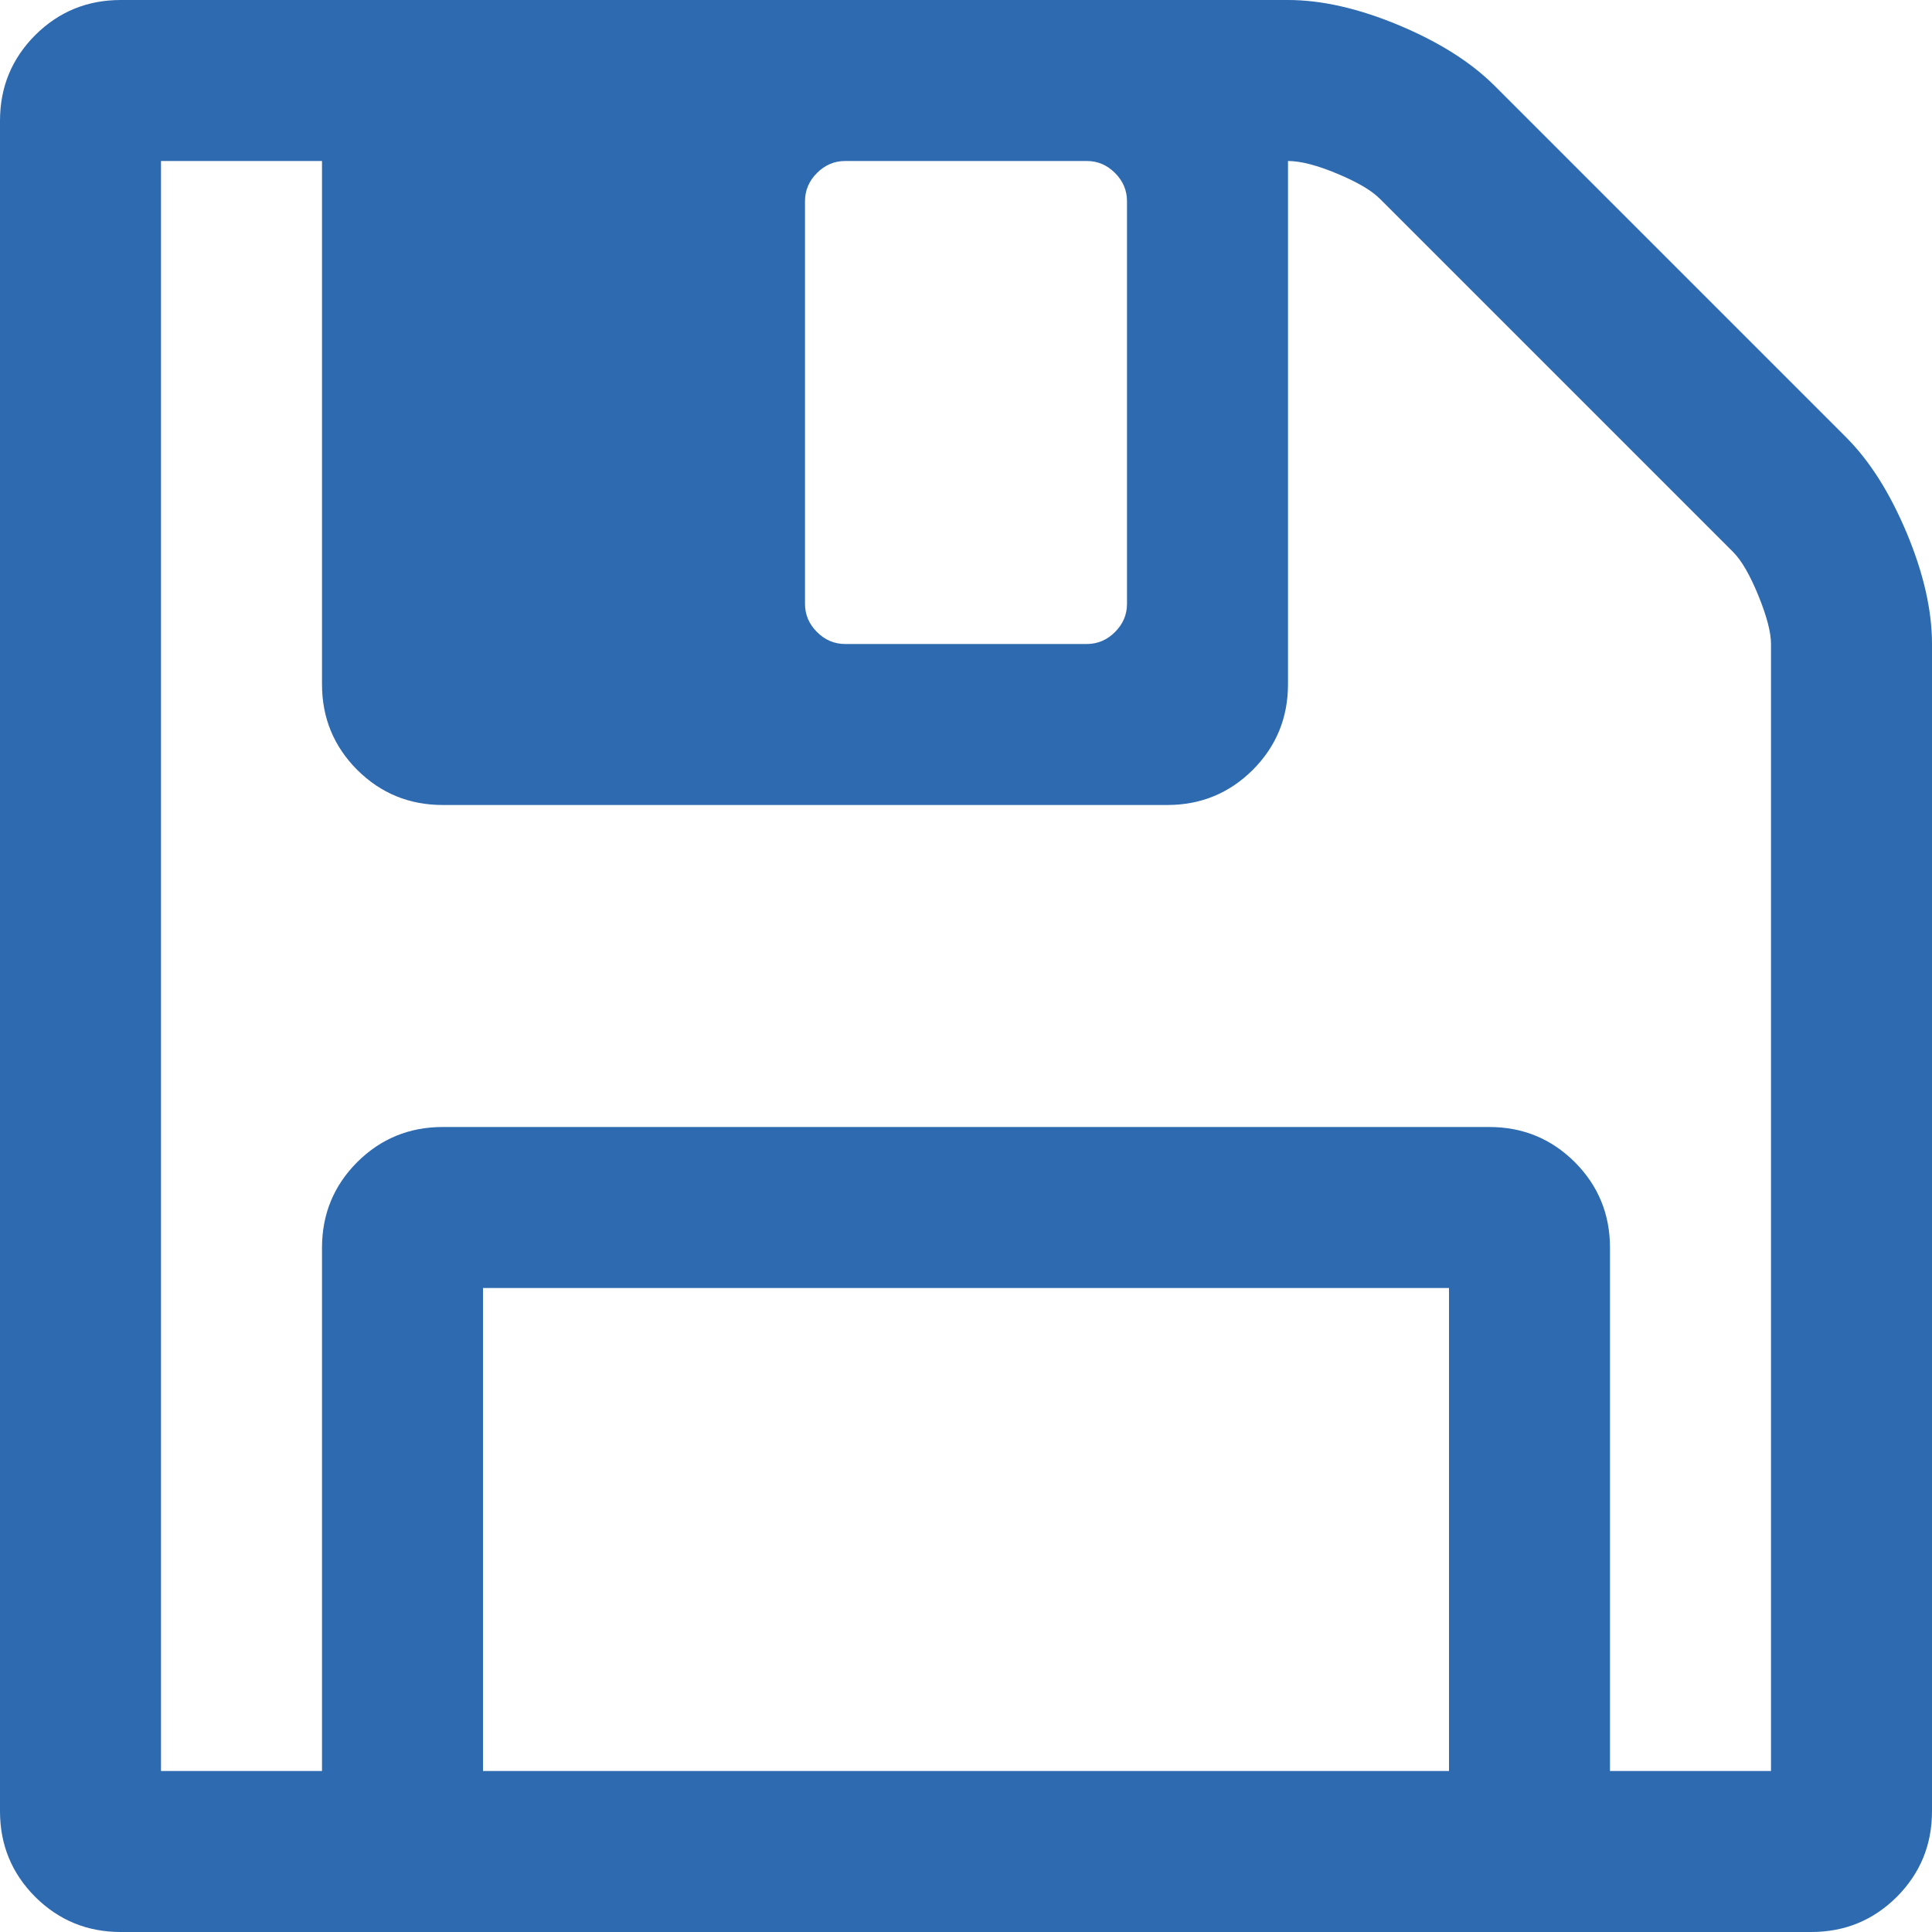 ﻿<?xml version="1.0" encoding="utf-8"?>
<svg version="1.1" xmlns:xlink="http://www.w3.org/1999/xlink" width="15px" height="15px" xmlns="http://www.w3.org/2000/svg">
  <g transform="matrix(1 0 0 1 -28 -14 )">
    <path d="M 3.75 10  L 3.75 13.75  L 11.25 13.75  L 11.25 10  L 3.75 10  Z M 12.5 9.688  L 12.5 13.75  L 13.75 13.75  L 13.75 5  C 13.75 4.909  13.717 4.784  13.652 4.624  C 13.587 4.465  13.522 4.352  13.457 4.287  L 10.713 1.543  C 10.648 1.478  10.537 1.413  10.381 1.348  C 10.225 1.283  10.098 1.25  10 1.25  L 10 5.312  C 10 5.573  9.909 5.794  9.727 5.977  C 9.544 6.159  9.323 6.25  9.062 6.25  L 3.438 6.25  C 3.177 6.25  2.956 6.159  2.773 5.977  C 2.591 5.794  2.5 5.573  2.5 5.312  L 2.5 1.25  L 1.25 1.25  L 1.25 13.75  L 2.5 13.75  L 2.5 9.688  C 2.5 9.427  2.591 9.206  2.773 9.023  C 2.956 8.841  3.177 8.75  3.438 8.75  L 11.562 8.75  C 11.823 8.75  12.044 8.841  12.227 9.023  C 12.409 9.206  12.5 9.427  12.5 9.688  Z M 8.657 4.907  C 8.719 4.845  8.75 4.772  8.75 4.688  L 8.75 1.562  C 8.75 1.478  8.719 1.405  8.657 1.343  C 8.595 1.281  8.522 1.25  8.438 1.25  L 6.562 1.25  C 6.478 1.25  6.405 1.281  6.343 1.343  C 6.281 1.405  6.25 1.478  6.25 1.562  L 6.25 4.688  C 6.25 4.772  6.281 4.845  6.343 4.907  C 6.405 4.969  6.478 5  6.562 5  L 8.438 5  C 8.522 5  8.595 4.969  8.657 4.907  Z M 14.805 4.141  C 14.935 4.453  15 4.74  15 5  L 15 14.062  C 15 14.323  14.909 14.544  14.727 14.727  C 14.544 14.909  14.323 15  14.062 15  L 0.938 15  C 0.677 15  0.456 14.909  0.273 14.727  C 0.091 14.544  0 14.323  0 14.062  L 0 0.938  C 0 0.677  0.091 0.456  0.273 0.273  C 0.456 0.091  0.677 0  0.938 0  L 10 0  C 10.26 0  10.547 0.065  10.859 0.195  C 11.172 0.326  11.419 0.482  11.602 0.664  L 14.336 3.398  C 14.518 3.581  14.674 3.828  14.805 4.141  Z " fill-rule="nonzero" fill="#2e6ab0" stroke="none" transform="matrix(1 0 0 1 28 14 )" />
  </g>
</svg>
